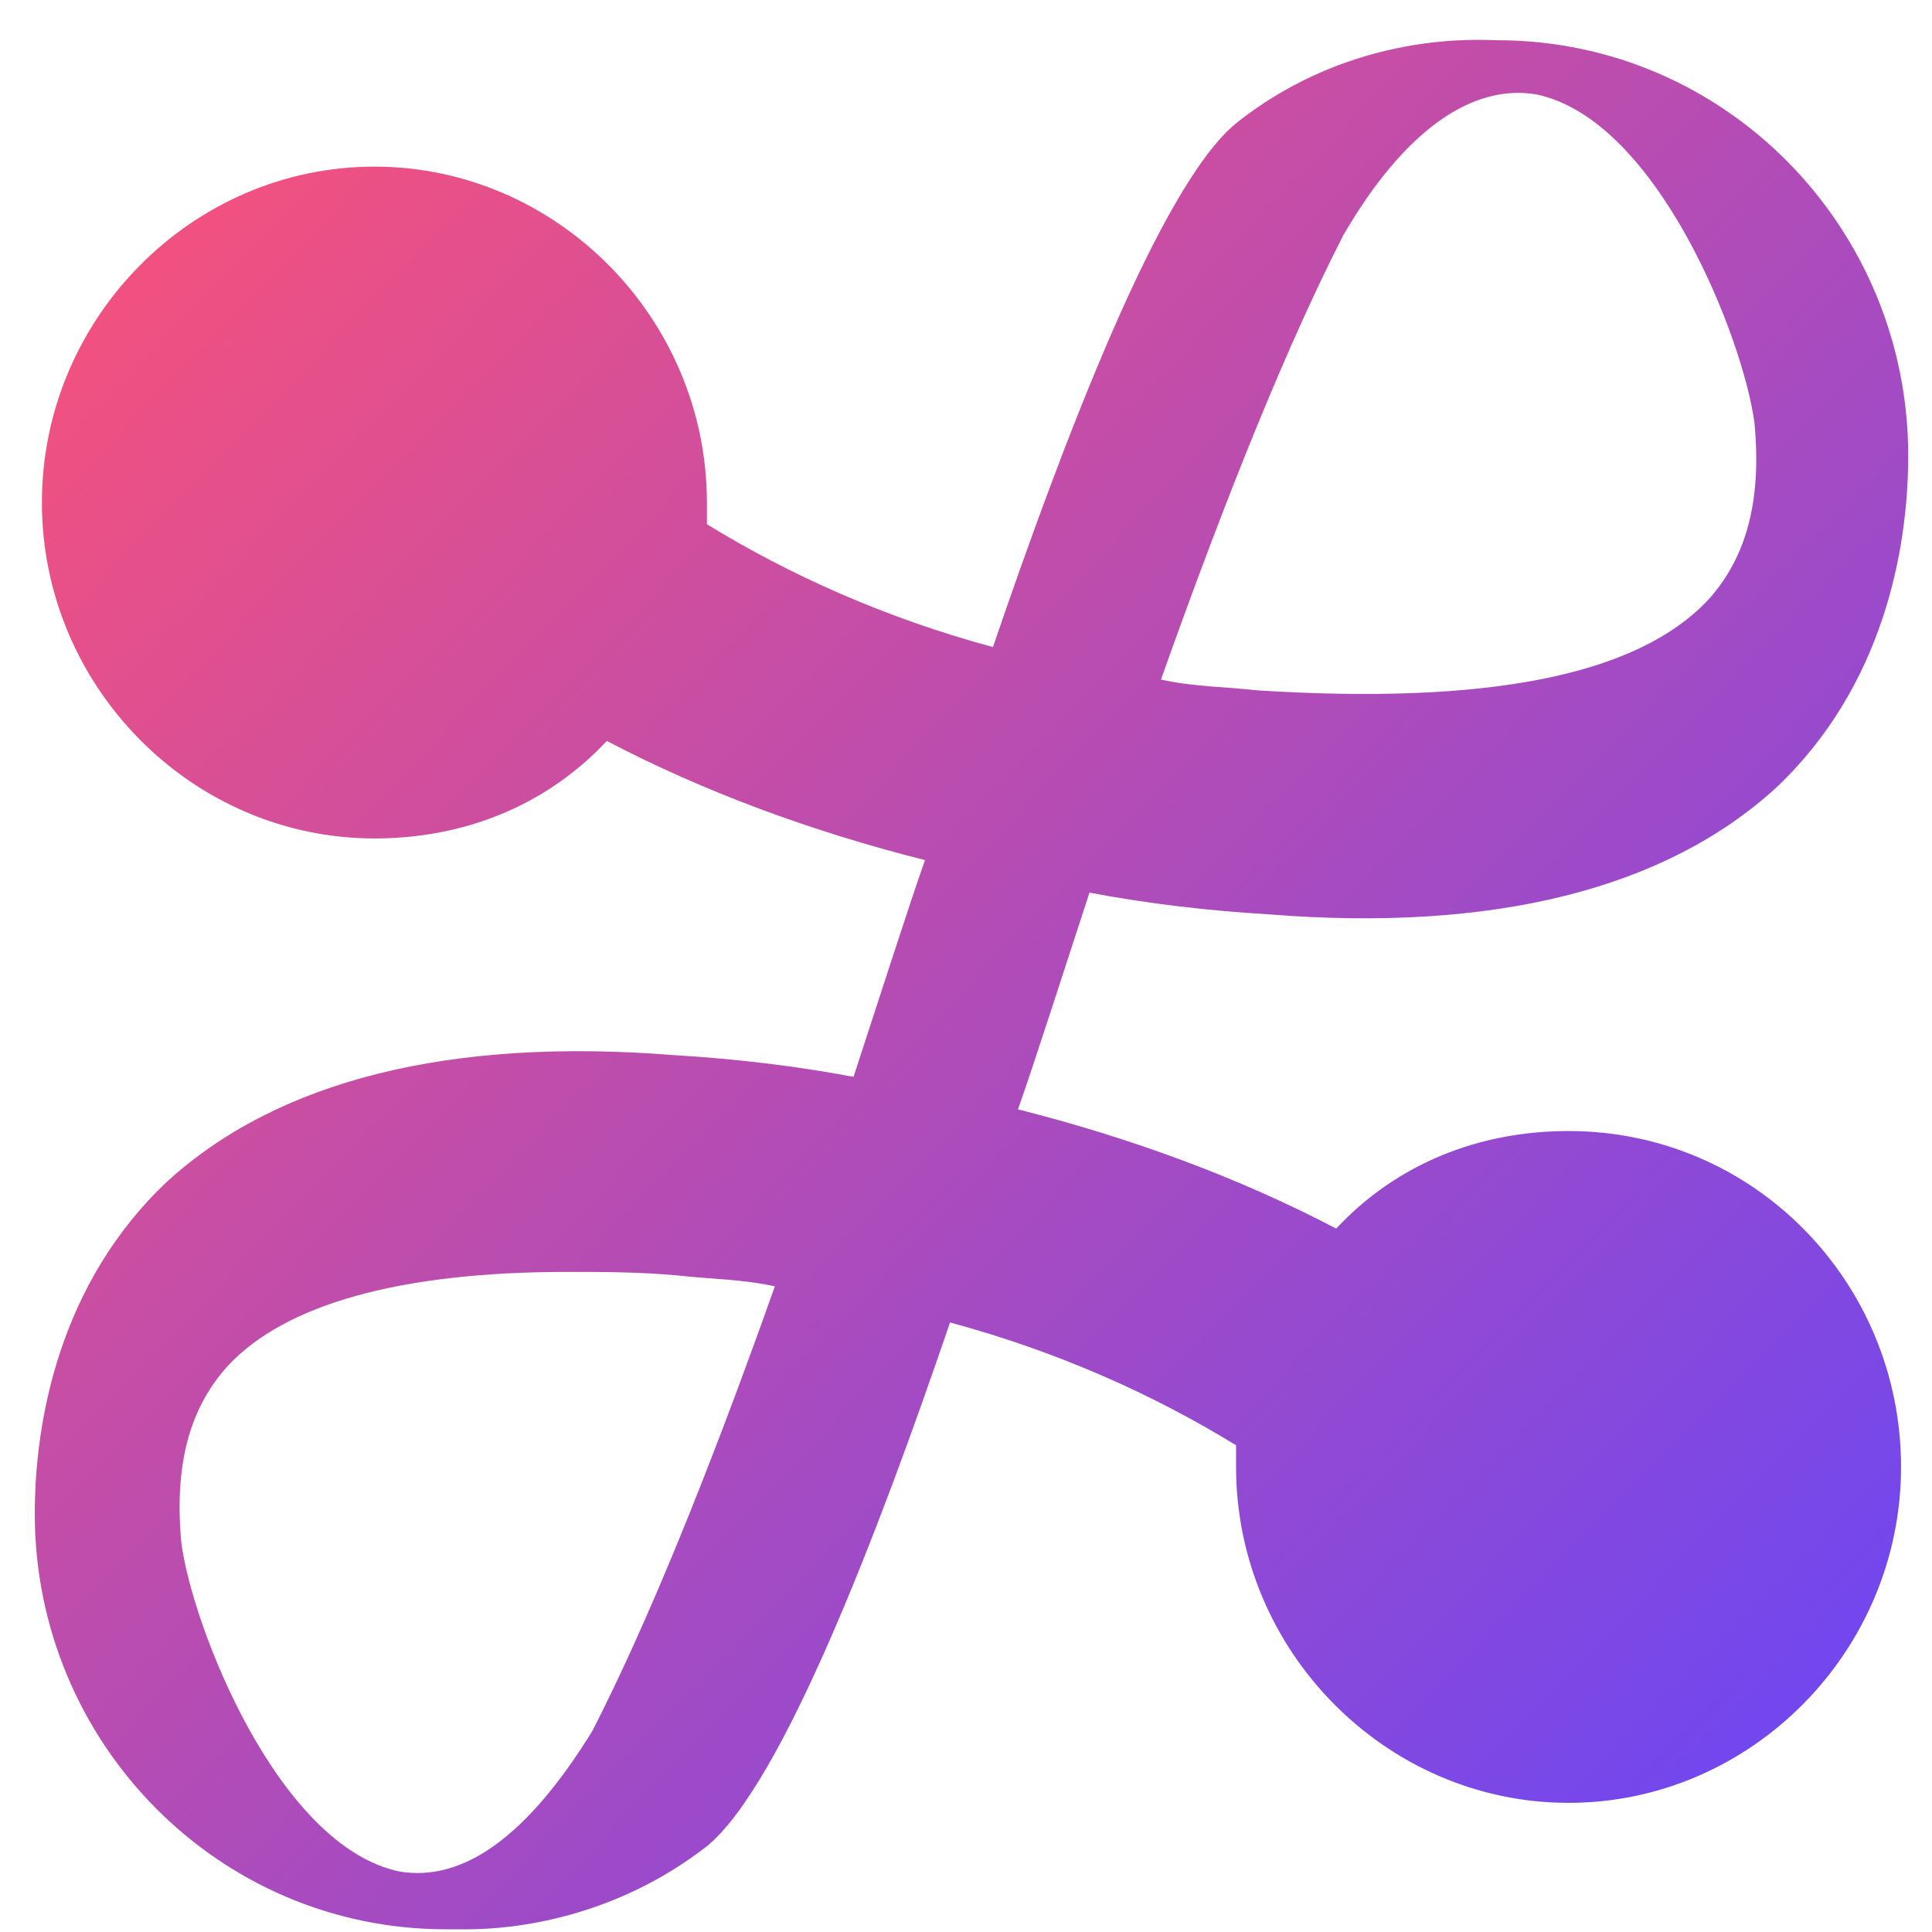 <svg width="45" height="45" viewBox="0 0 45 45" fill="none" xmlns="http://www.w3.org/2000/svg">
<path d="M36.535 26.344C34.453 26.344 32.538 27.101 31.122 28.616C28.873 27.438 26.375 26.512 23.71 25.839C24.044 24.914 24.96 22.053 25.376 20.791C26.708 21.044 28.124 21.212 29.54 21.296C34.786 21.717 38.783 20.707 41.365 18.352C43.863 15.996 44.446 12.799 44.446 10.612C44.446 5.312 40.199 0.937 34.869 0.937C34.536 0.937 31.538 0.684 28.79 2.872C27.041 4.302 24.793 10.191 23.128 15.071C20.629 14.398 18.381 13.388 16.465 12.21C16.465 12.042 16.465 11.874 16.465 11.705C16.465 7.415 12.968 3.881 8.721 3.881C4.474 3.881 0.976 7.415 0.976 11.705C0.976 15.996 4.474 19.529 8.721 19.529C10.803 19.529 12.718 18.772 14.134 17.258C16.382 18.436 18.881 19.361 21.545 20.034C21.212 20.96 20.296 23.82 19.88 25.082C18.547 24.83 17.132 24.662 15.716 24.577C10.47 24.157 6.473 25.166 3.891 27.522C1.393 29.878 0.81 33.075 0.81 35.262C0.81 40.562 5.057 44.937 10.386 44.937C10.47 44.937 10.636 44.937 10.886 44.937C11.969 44.937 14.3 44.684 16.465 43.002C18.214 41.572 20.463 35.683 22.128 30.803C24.627 31.476 26.875 32.486 28.79 33.663C28.79 33.832 28.79 34 28.79 34.168C28.79 38.459 32.288 41.992 36.535 41.992C40.782 41.992 44.279 38.459 44.279 34.168C44.279 29.878 40.865 26.344 36.535 26.344ZM39.782 13.977C38.117 15.744 34.62 16.417 29.29 16.08C28.54 15.996 27.791 15.996 27.041 15.828C28.624 11.369 30.039 7.92 31.288 5.48C32.704 3.04 34.286 1.946 35.785 2.199C38.617 2.788 40.615 7.92 40.865 9.855C41.032 11.621 40.699 12.967 39.782 13.977ZM5.307 31.813C6.639 30.382 9.304 29.625 13.218 29.625C14.05 29.625 14.883 29.625 15.799 29.709C16.549 29.794 17.298 29.794 18.048 29.962C16.465 34.421 15.05 37.87 13.801 40.31C12.302 42.749 10.803 43.843 9.304 43.591C6.473 43.002 4.474 37.87 4.224 35.935C4.058 34.168 4.391 32.822 5.307 31.813Z" fill="url(#paint0_linear_417_86)"/>
<defs>
<linearGradient id="paint0_linear_417_86" x1="0.81" y1="0.928" x2="45.219" y2="44.142" gradientUnits="userSpaceOnUse">
<stop stop-color="#FF5274"/>
<stop offset="1" stop-color="#6446FA"/>
</linearGradient>
</defs>
</svg>
